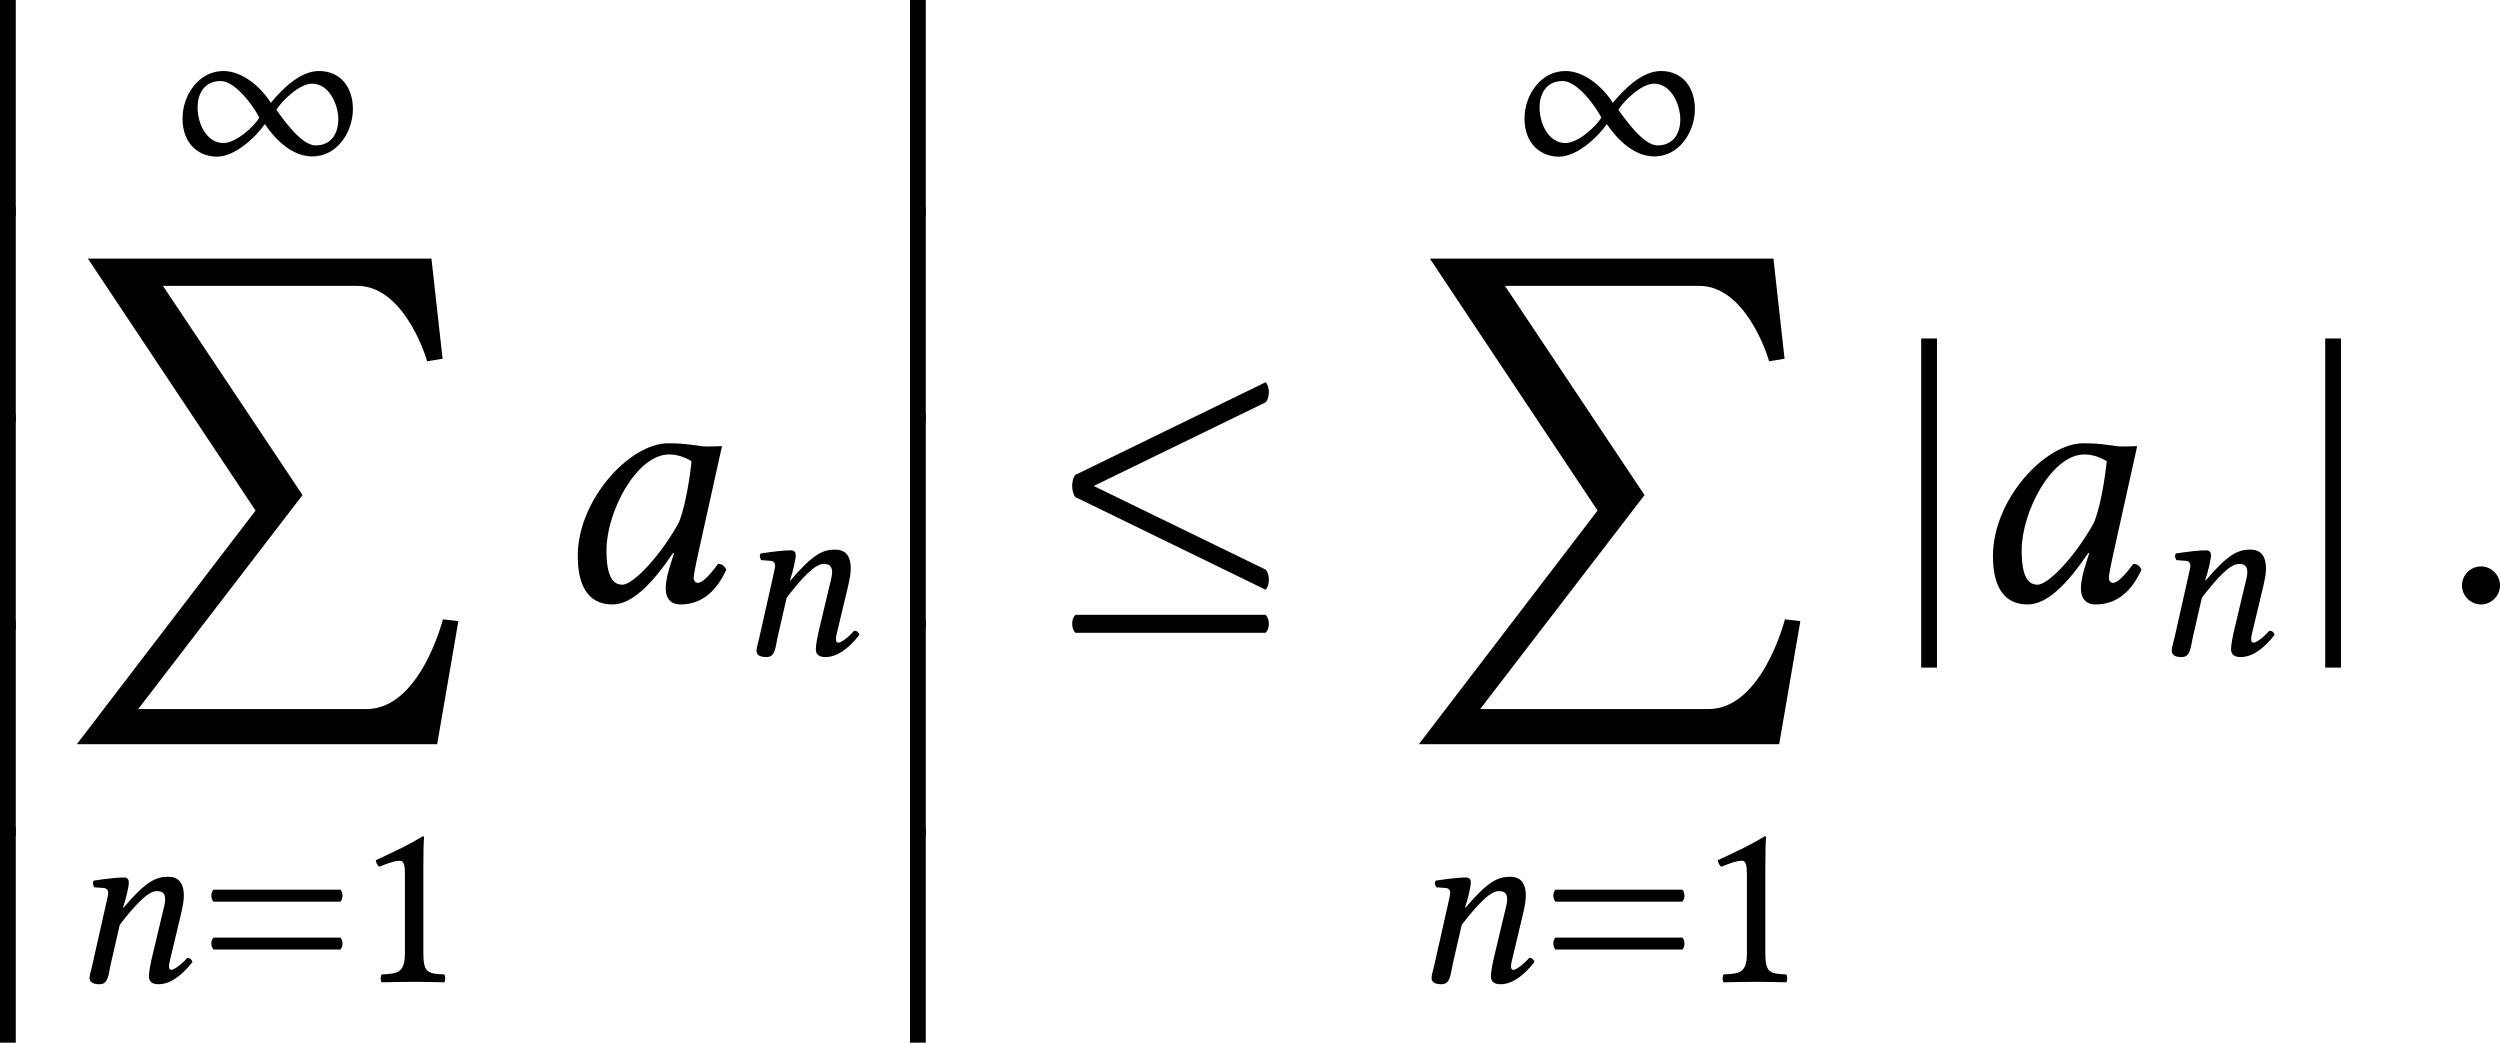 <?xml version='1.0' encoding='UTF-8'?>
<!-- This file was generated by dvisvgm 3.2.2 -->
<svg version='1.1' xmlns='http://www.w3.org/2000/svg' xmlns:xlink='http://www.w3.org/1999/xlink' width='116.578pt' height='48.622pt' viewBox='241.327 485.023 116.578 48.622'>
<defs>
<path id='g0-201' d='M5.858-2.242L.897 4.244H10.899L11.487 .827L11.059 .777C11.029 .887 10.401 3.268 8.936 3.268H2.6L7.153-2.66L7.163-2.67L3.288-8.478H8.687C9.883-8.478 10.511-6.775 10.62-6.386L11.049-6.456L10.74-9.235H1.205L5.858-2.242Z'/>
<path id='g0-240' d='M1.235 1.853V-7.283H.797V1.853H1.235Z'/>
<path id='g0-243' d='M1.235 .508V-5.479H.797V.508H1.235Z'/>
<use id='g27-119' xlink:href='#g15-119' transform='scale(1.096)'/>
<use id='g25-201' xlink:href='#g0-201' transform='scale(1.2)'/>
<use id='g25-240' xlink:href='#g0-240' transform='scale(1.2)'/>
<use id='g25-243' xlink:href='#g0-243' transform='scale(1.2)'/>
<use id='g32-49' xlink:href='#g3-49' transform='scale(1.143)'/>
<use id='g32-61' xlink:href='#g3-61' transform='scale(1.143)'/>
<use id='g32-216' xlink:href='#g3-216' transform='scale(1.143)'/>
<use id='g30-58' xlink:href='#g1-58' transform='scale(1.714)'/>
<use id='g30-97' xlink:href='#g1-97' transform='scale(1.714)'/>
<path id='g3-49' d='M2.008-.851V-3.271C2.008-3.689 2.015-4.115 2.029-4.205C2.029-4.24 2.015-4.24 1.988-4.24C1.604-4.003 1.234-3.829 .621-3.543C.635-3.466 .663-3.396 .725-3.354C1.046-3.487 1.2-3.529 1.332-3.529C1.451-3.529 1.471-3.361 1.471-3.124V-.851C1.471-.272 1.283-.237 .795-.216C.753-.174 .753-.028 .795 .014C1.137 .007 1.388 0 1.764 0C2.099 0 2.267 .007 2.615 .014C2.657-.028 2.657-.174 2.615-.216C2.127-.237 2.008-.272 2.008-.851Z'/>
<path id='g3-61' d='M.411-1.29C.328-1.206 .328-1.025 .411-.941H4.108C4.191-1.025 4.191-1.206 4.108-1.29H.411ZM.411-2.685C.328-2.601 .328-2.42 .411-2.336H4.108C4.191-2.42 4.191-2.601 4.108-2.685H.411Z'/>
<path id='g3-216' d='M5.223-1.974C5.223-2.594 4.875-3.082 4.233-3.082C3.682-3.082 3.159-2.552 2.831-2.155C2.545-2.615 2.001-3.082 1.451-3.082C.718-3.082 .258-2.364 .258-1.702C.258-.934 .753-.586 1.262-.586C1.778-.586 2.371-1.13 2.657-1.534C2.971-1.074 3.452-.593 4.045-.593C4.763-.593 5.223-1.304 5.223-1.974ZM2.497-1.723C2.322-1.437 1.806-.983 1.451-.983C.955-.983 .697-1.555 .697-2.015C.697-2.455 .921-2.79 1.367-2.79C1.792-2.79 2.315-2.078 2.497-1.723ZM4.798-1.674C4.798-1.248 4.582-.914 4.135-.914C3.731-.914 3.222-1.632 2.992-1.953C3.173-2.239 3.675-2.713 4.031-2.713C4.54-2.713 4.798-2.092 4.798-1.674Z'/>
<path id='g1-58' d='M.398-.3C.398-.098 .565 .07 .767 .07S1.137-.098 1.137-.3S.969-.669 .767-.669S.398-.502 .398-.3Z'/>
<path id='g1-97' d='M2.845-3.02C2.657-3.041 2.566-3.062 2.287-3.062C1.541-3.062 .53-1.967 .53-.872C.53-.481 .621 .07 1.206 .07C1.576 .07 1.967-.314 2.385-.934L2.399-.921L2.308-.628C2.26-.467 2.239-.328 2.239-.244C2.239-.112 2.287 .07 2.525 .07C2.957 .07 3.236-.209 3.417-.607C3.382-.669 3.347-.718 3.257-.718C3.068-.46 2.936-.349 2.866-.349C2.845-.349 2.783-.363 2.783-.446C2.783-.509 2.824-.704 2.852-.837L3.333-3.006C3.243-3.006 3.145-2.999 3.055-2.999C2.978-2.999 2.908-3.006 2.845-3.02ZM2.497-1.527C2.155-.9 1.618-.314 1.395-.314C1.158-.314 1.088-.593 1.088-.983C1.088-1.723 1.667-2.845 2.308-2.845C2.455-2.845 2.608-2.797 2.741-2.713C2.741-2.713 2.671-1.974 2.497-1.527Z'/>
<path id='g1-110' d='M1.73-2.894C1.73-2.992 1.681-3.041 1.59-3.041C1.367-3.041 1.039-2.999 .711-2.95C.663-2.894 .683-2.817 .725-2.755L1.004-2.734C1.088-2.727 1.13-2.664 1.13-2.594C1.13-2.538 1.102-2.434 1.06-2.239L.669-.502C.635-.363 .586-.188 .586-.119C.586-.007 .656 .07 .879 .07C1.144 .07 1.137-.237 1.2-.502L1.465-1.66C1.904-2.232 2.287-2.643 2.538-2.643C2.685-2.643 2.79-2.608 2.79-2.392C2.79-2.308 2.741-2.113 2.692-1.918L2.427-.802C2.371-.579 2.315-.293 2.315-.16S2.385 .07 2.594 .07C2.929 .07 3.264-.167 3.585-.579C3.564-.642 3.529-.697 3.431-.697C3.25-.488 3.041-.349 2.971-.349C2.922-.349 2.901-.384 2.901-.467C2.901-.53 2.943-.683 2.985-.865L3.25-1.974C3.306-2.218 3.333-2.378 3.333-2.504C3.333-2.922 3.145-3.062 2.873-3.062C2.511-3.062 2.218-2.915 1.576-2.162L1.562-2.169C1.646-2.413 1.73-2.783 1.73-2.894Z'/>
<use id='g29-110' xlink:href='#g1-110' transform='scale(1.143)'/>
<path id='g15-119' d='M1.2-3.491L6.425-6.033C6.556-6.164 6.556-6.513 6.425-6.644L.644-3.829C.578-3.764 .545-3.6 .545-3.491C.545-3.393 .578-3.218 .644-3.153L6.425-.338C6.556-.469 6.556-.818 6.425-.949L1.2-3.491ZM.644 .425C.513 .556 .513 .84 .644 .971H6.425C6.556 .84 6.556 .556 6.425 .425H.644Z'/>
</defs>
<g id='page1' transform='matrix(1.4 0 0 1.4 0 0)'>
<use x='171.42' y='353.02' xlink:href='#g25-243'/>
<use x='171.42' y='359.907' xlink:href='#g25-243'/>
<use x='171.42' y='366.793' xlink:href='#g25-243'/>
<use x='171.42' y='373.679' xlink:href='#g25-243'/>
<use x='171.42' y='380.565' xlink:href='#g25-243'/>
<use x='178.161' y='352.333' xlink:href='#g32-216'/>
<use x='173.859' y='366.141' xlink:href='#g25-201'/>
<use x='174.69' y='379.148' xlink:href='#g29-110'/>
<use x='179.018' y='379.148' xlink:href='#g32-61'/>
<use x='184.182' y='379.148' xlink:href='#g32-49'/>
<use x='190.712' y='366.458' xlink:href='#g30-97'/>
<use x='196.904' y='368.251' xlink:href='#g29-110'/>
<use x='201.73' y='353.02' xlink:href='#g25-243'/>
<use x='201.73' y='359.907' xlink:href='#g25-243'/>
<use x='201.73' y='366.793' xlink:href='#g25-243'/>
<use x='201.73' y='373.679' xlink:href='#g25-243'/>
<use x='201.73' y='380.565' xlink:href='#g25-243'/>
<use x='207.49' y='366.458' xlink:href='#g27-119'/>
<use x='222.86' y='352.333' xlink:href='#g32-216'/>
<use x='218.558' y='366.141' xlink:href='#g25-201'/>
<use x='219.389' y='379.148' xlink:href='#g29-110'/>
<use x='223.716' y='379.148' xlink:href='#g32-61'/>
<use x='228.881' y='379.148' xlink:href='#g32-49'/>
<use x='235.411' y='366.458' xlink:href='#g25-240'/>
<use x='237.849' y='366.458' xlink:href='#g30-97'/>
<use x='244.042' y='368.251' xlink:href='#g29-110'/>
<use x='248.868' y='366.458' xlink:href='#g25-240'/>
<use x='253.698' y='366.458' xlink:href='#g30-58'/>
</g>
</svg>